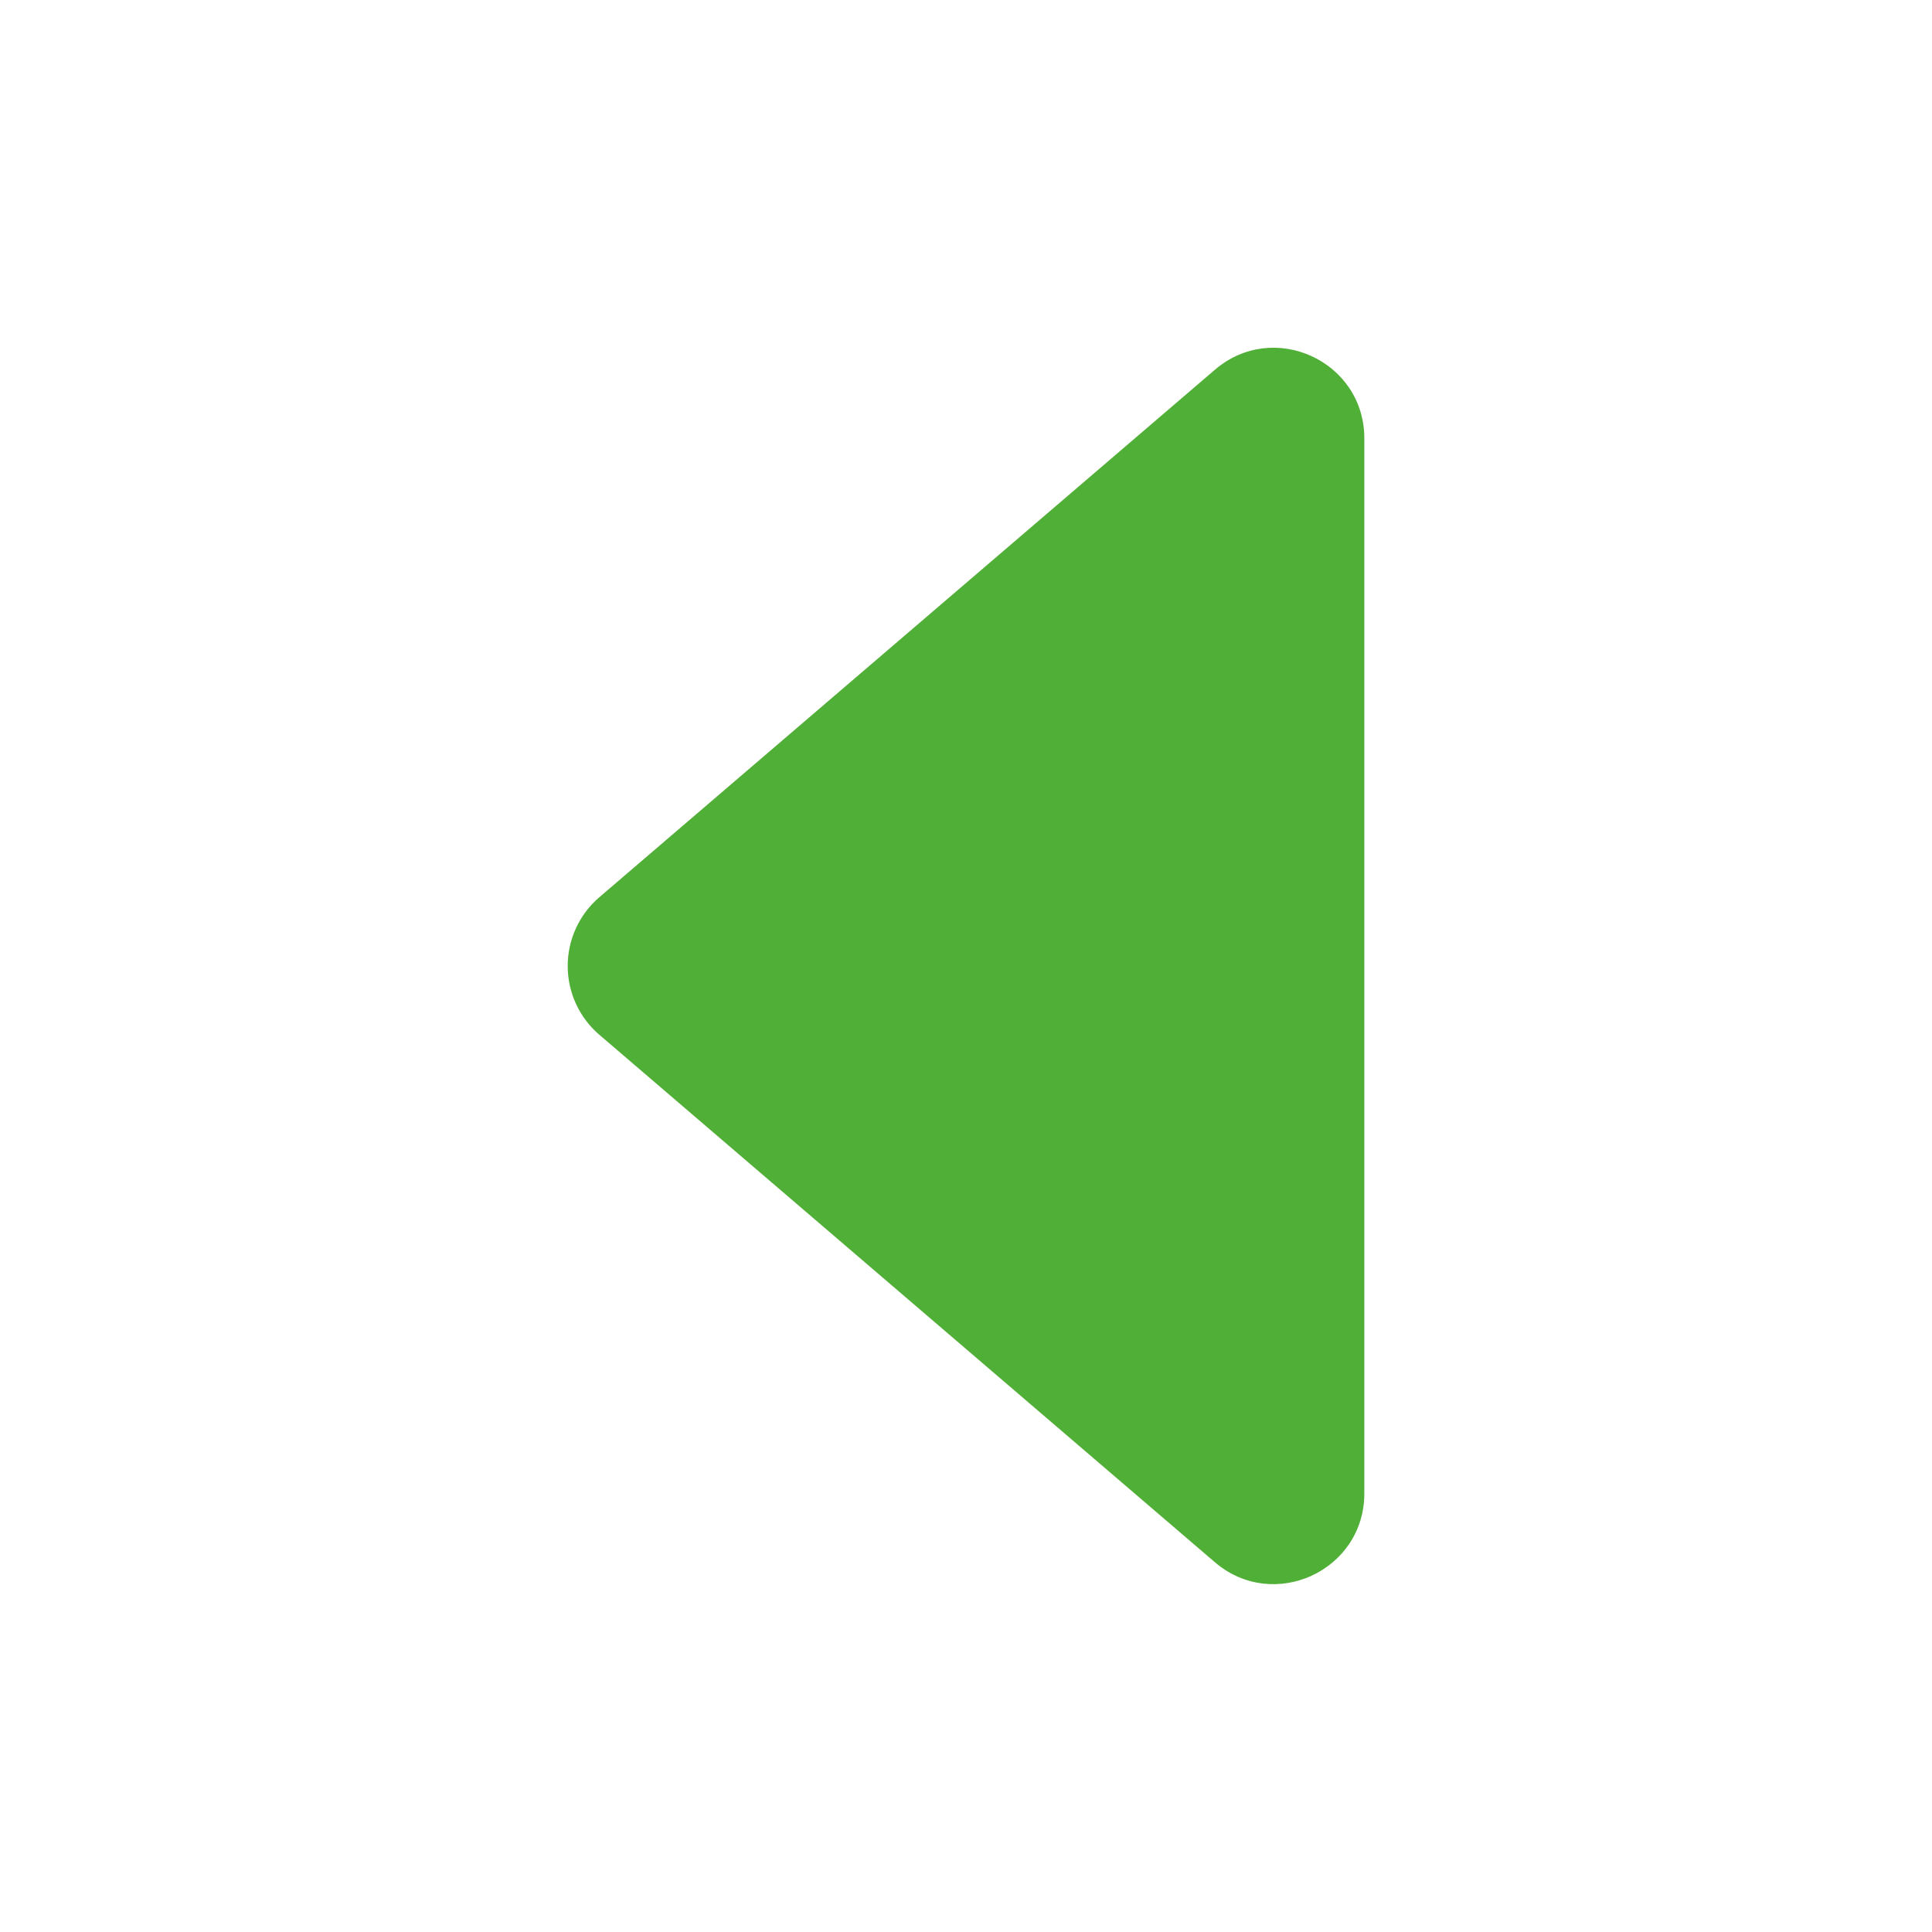 <svg width="63" height="63" viewBox="0 0 63 63" fill="none" xmlns="http://www.w3.org/2000/svg">
<path d="M39.614 12.059L19.543 29.258C19.219 29.535 18.96 29.879 18.782 30.266C18.604 30.653 18.512 31.074 18.512 31.5C18.512 31.926 18.604 32.347 18.782 32.734C18.96 33.121 19.219 33.465 19.543 33.742L39.614 50.941C41.53 52.583 44.489 51.222 44.489 48.699V14.296C44.489 11.773 41.53 10.412 39.614 12.059Z" fill="#50AF36"/>
</svg>
